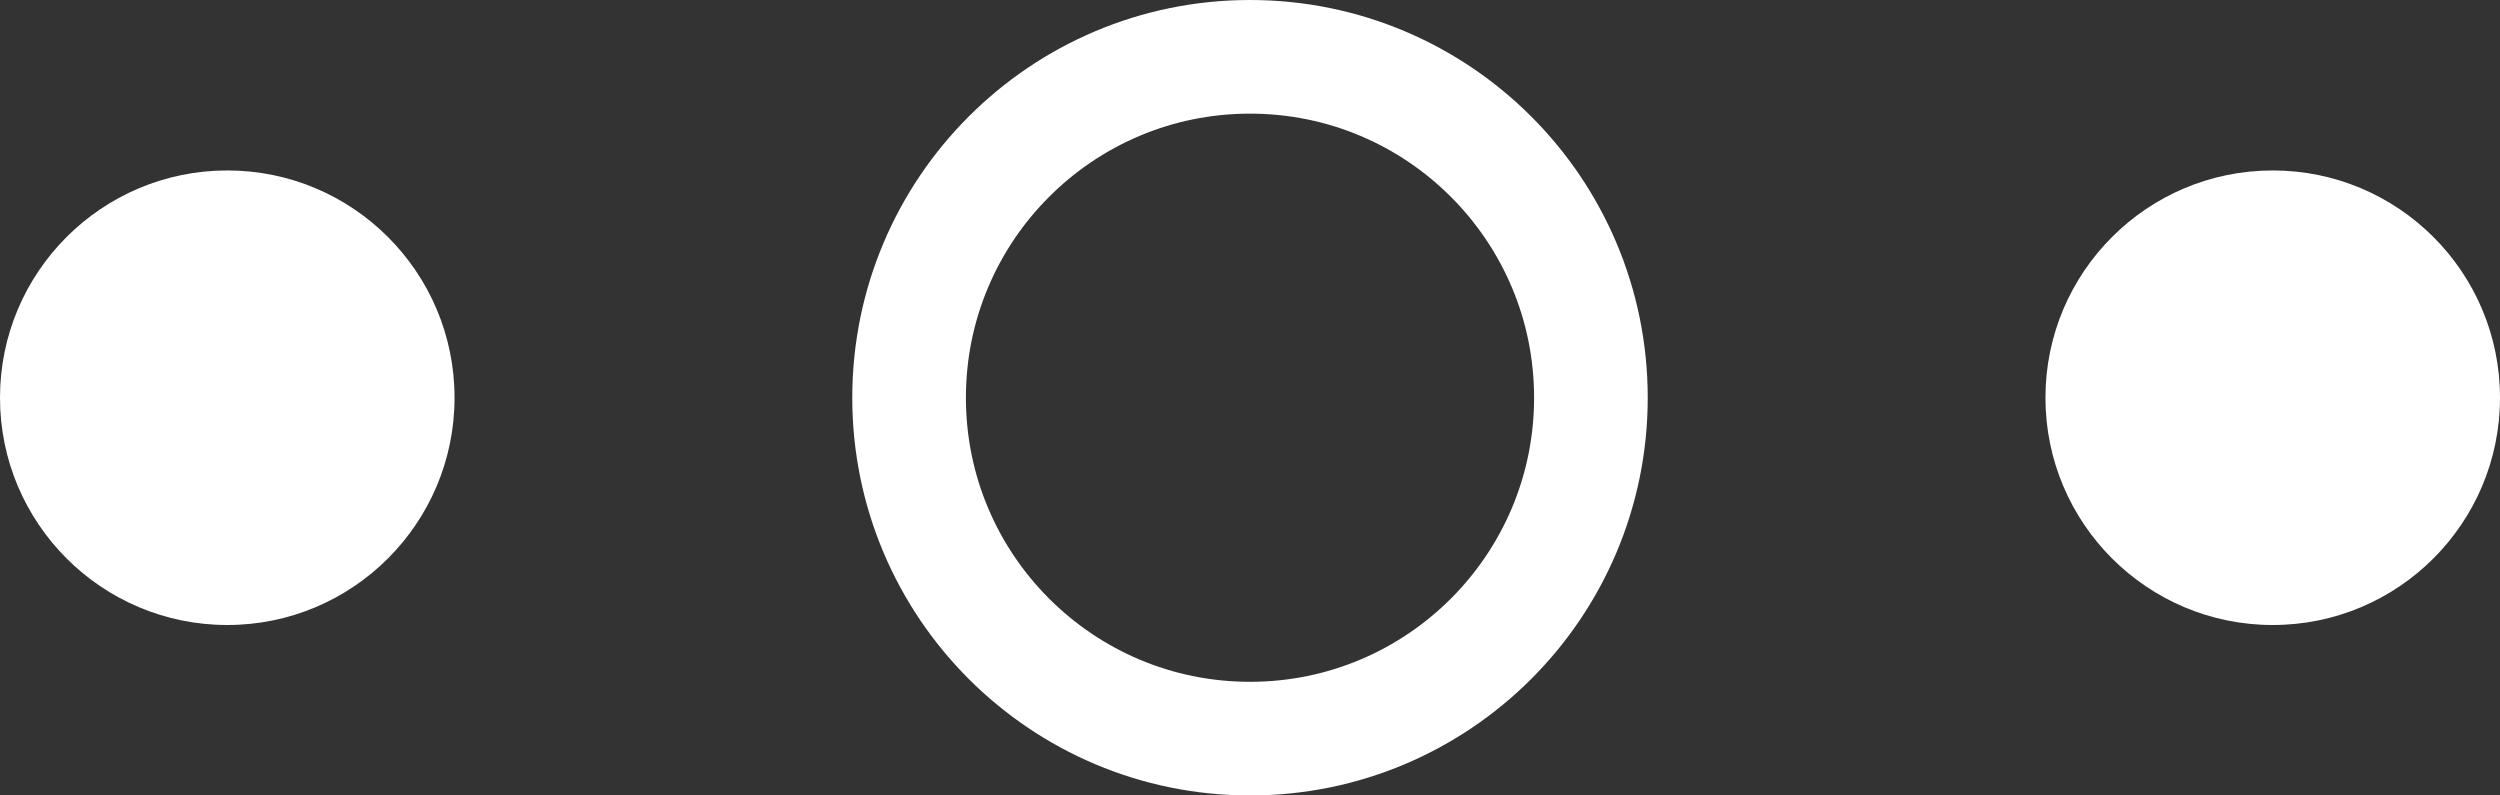 <svg width="44" height="14" viewBox="0 0 44 14" fill="none" xmlns="http://www.w3.org/2000/svg">
<rect x="0" y="0" width="44" height="14" fill="#333333" stroke="none"/>
<path fill-rule="evenodd" clip-rule="evenodd" d="M4 3C1.791 3 5.4282e-07 4.791 3.49691e-07 7C1.56562e-07 9.209 1.791 11 4 11C6.209 11 8 9.209 8 7C8 4.791 6.209 3 4 3Z" fill="white"/>
<path d="M16 7C16 3.686 18.686 1 22 1C25.314 1 28 3.686 28 7C28 10.314 25.314 13 22 13C18.686 13 16 10.314 16 7Z" stroke="white" stroke-width="2"/>
<path fill-rule="evenodd" clip-rule="evenodd" d="M40 3C37.791 3 36 4.791 36 7C36 9.209 37.791 11 40 11C42.209 11 44 9.209 44 7C44 4.791 42.209 3 40 3Z" fill="white"/>
</svg>

